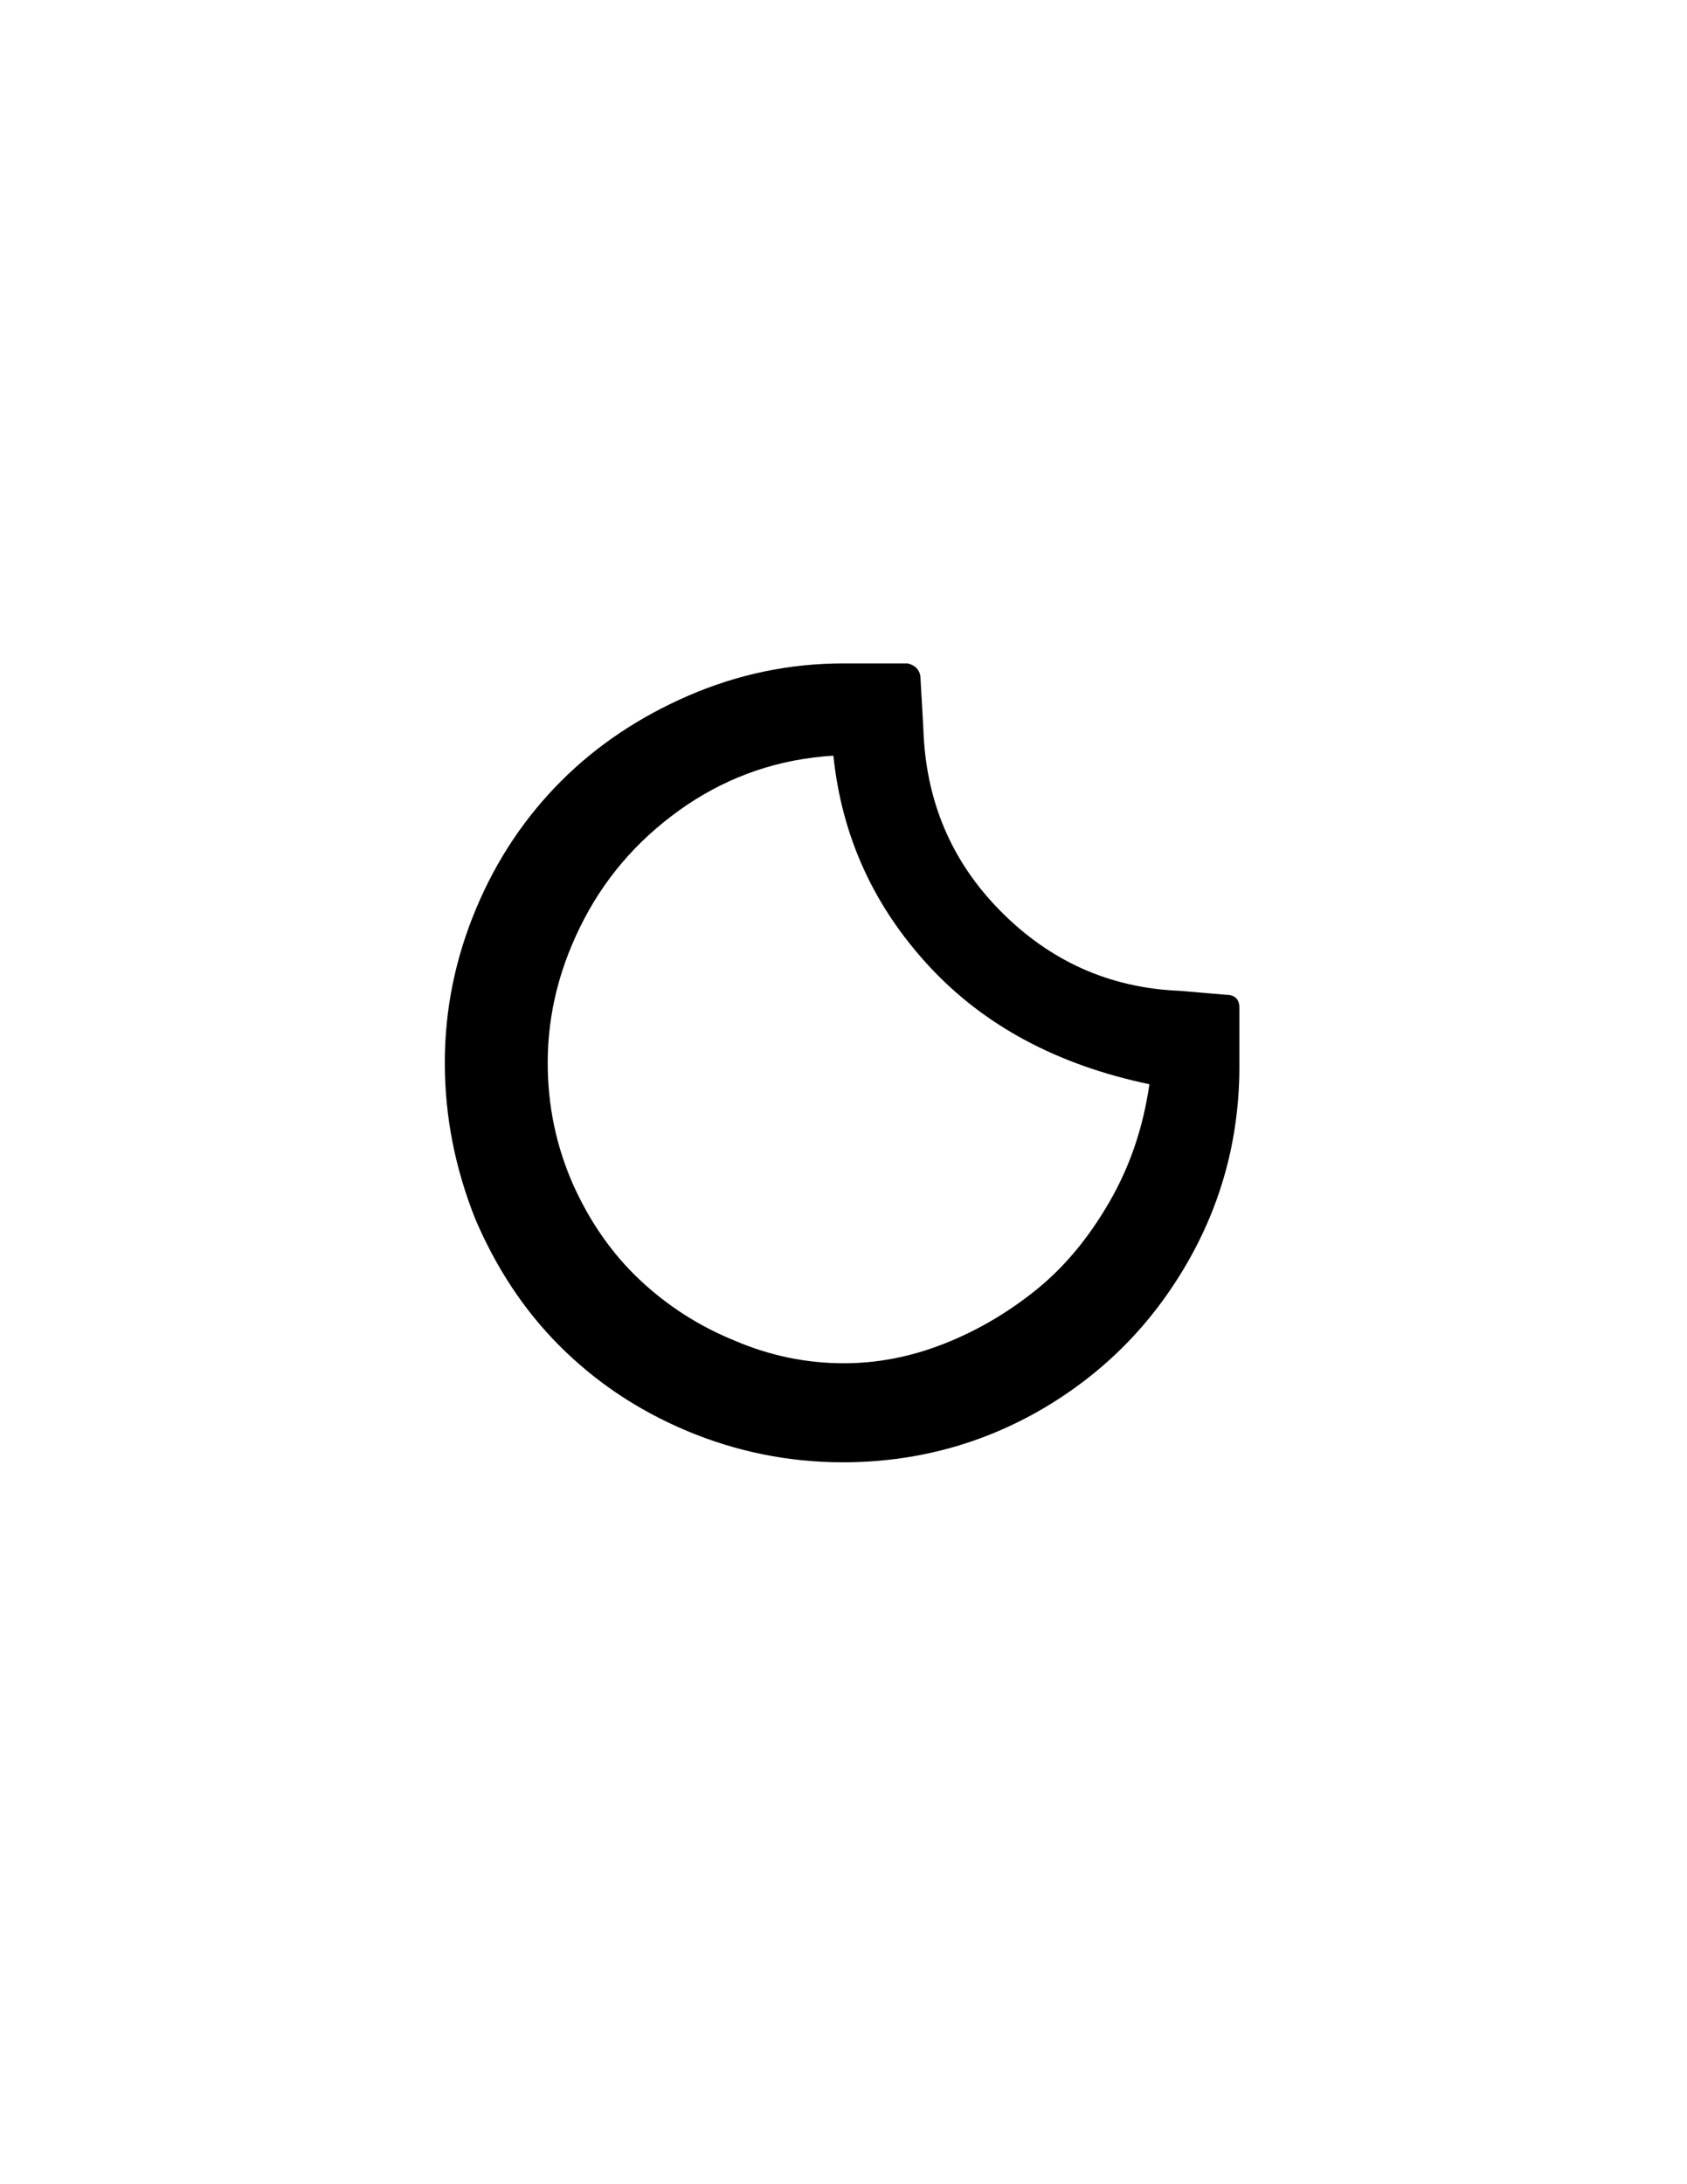 <?xml version="1.0" encoding="utf-8"?>
<!-- Generator: Adobe Illustrator 16.0.0, SVG Export Plug-In . SVG Version: 6.00 Build 0)  -->
<!DOCTYPE svg PUBLIC "-//W3C//DTD SVG 1.1//EN" "http://www.w3.org/Graphics/SVG/1.1/DTD/svg11.dtd">
<svg version="1.1" id="Layer_1" xmlns="http://www.w3.org/2000/svg" xmlns:xlink="http://www.w3.org/1999/xlink" x="0px" y="0px"
	 width="612px" height="792px" viewBox="0 0 612 792" enable-background="new 0 0 612 792" xml:space="preserve">
<path d="M161.364,385.392c0-19.584,3.876-38.148,11.424-56.1s17.952-33.252,30.804-46.104
	c12.852-12.852,28.356-23.256,46.308-31.008c17.952-7.752,36.72-11.628,56.1-11.628h23.256c3.264,0.816,4.692,2.856,4.692,5.712
	l1.02,17.952c0.816,25.908,9.996,47.94,27.948,66.096s39.576,27.948,65.076,28.968l16.728,1.428c3.265,0,4.896,1.632,4.896,4.692
	v19.992c0.204,26.112-6.12,50.388-18.973,72.624c-12.852,22.236-30.191,39.78-52.428,52.836
	c-22.032,12.853-46.308,19.381-72.42,19.381c-19.788,0-38.76-3.877-56.712-11.425s-33.252-17.951-46.104-30.804
	c-12.852-12.852-23.052-28.355-30.6-46.104C165.24,423.948,161.364,405.18,161.364,385.392z M198.696,385.392
	c0,15.504,3.06,30.192,9.18,44.064c6.12,13.668,14.28,25.296,24.276,34.68s21.42,16.729,34.476,22.032
	c12.852,5.508,26.112,8.16,39.576,8.16c11.832,0,23.868-2.244,35.904-6.937c12.035-4.691,23.256-11.22,33.659-19.584
	c10.404-8.363,19.177-18.972,26.725-32.027c7.548-13.057,12.24-27.132,14.483-42.636c-33.252-6.936-59.976-21.216-79.968-42.84
	s-31.62-46.92-34.68-76.296c-19.584,1.224-37.128,7.14-53.244,17.952c-15.912,10.812-28.356,24.48-37.128,41.208
	S198.696,367.236,198.696,385.392z"/>
</svg>
